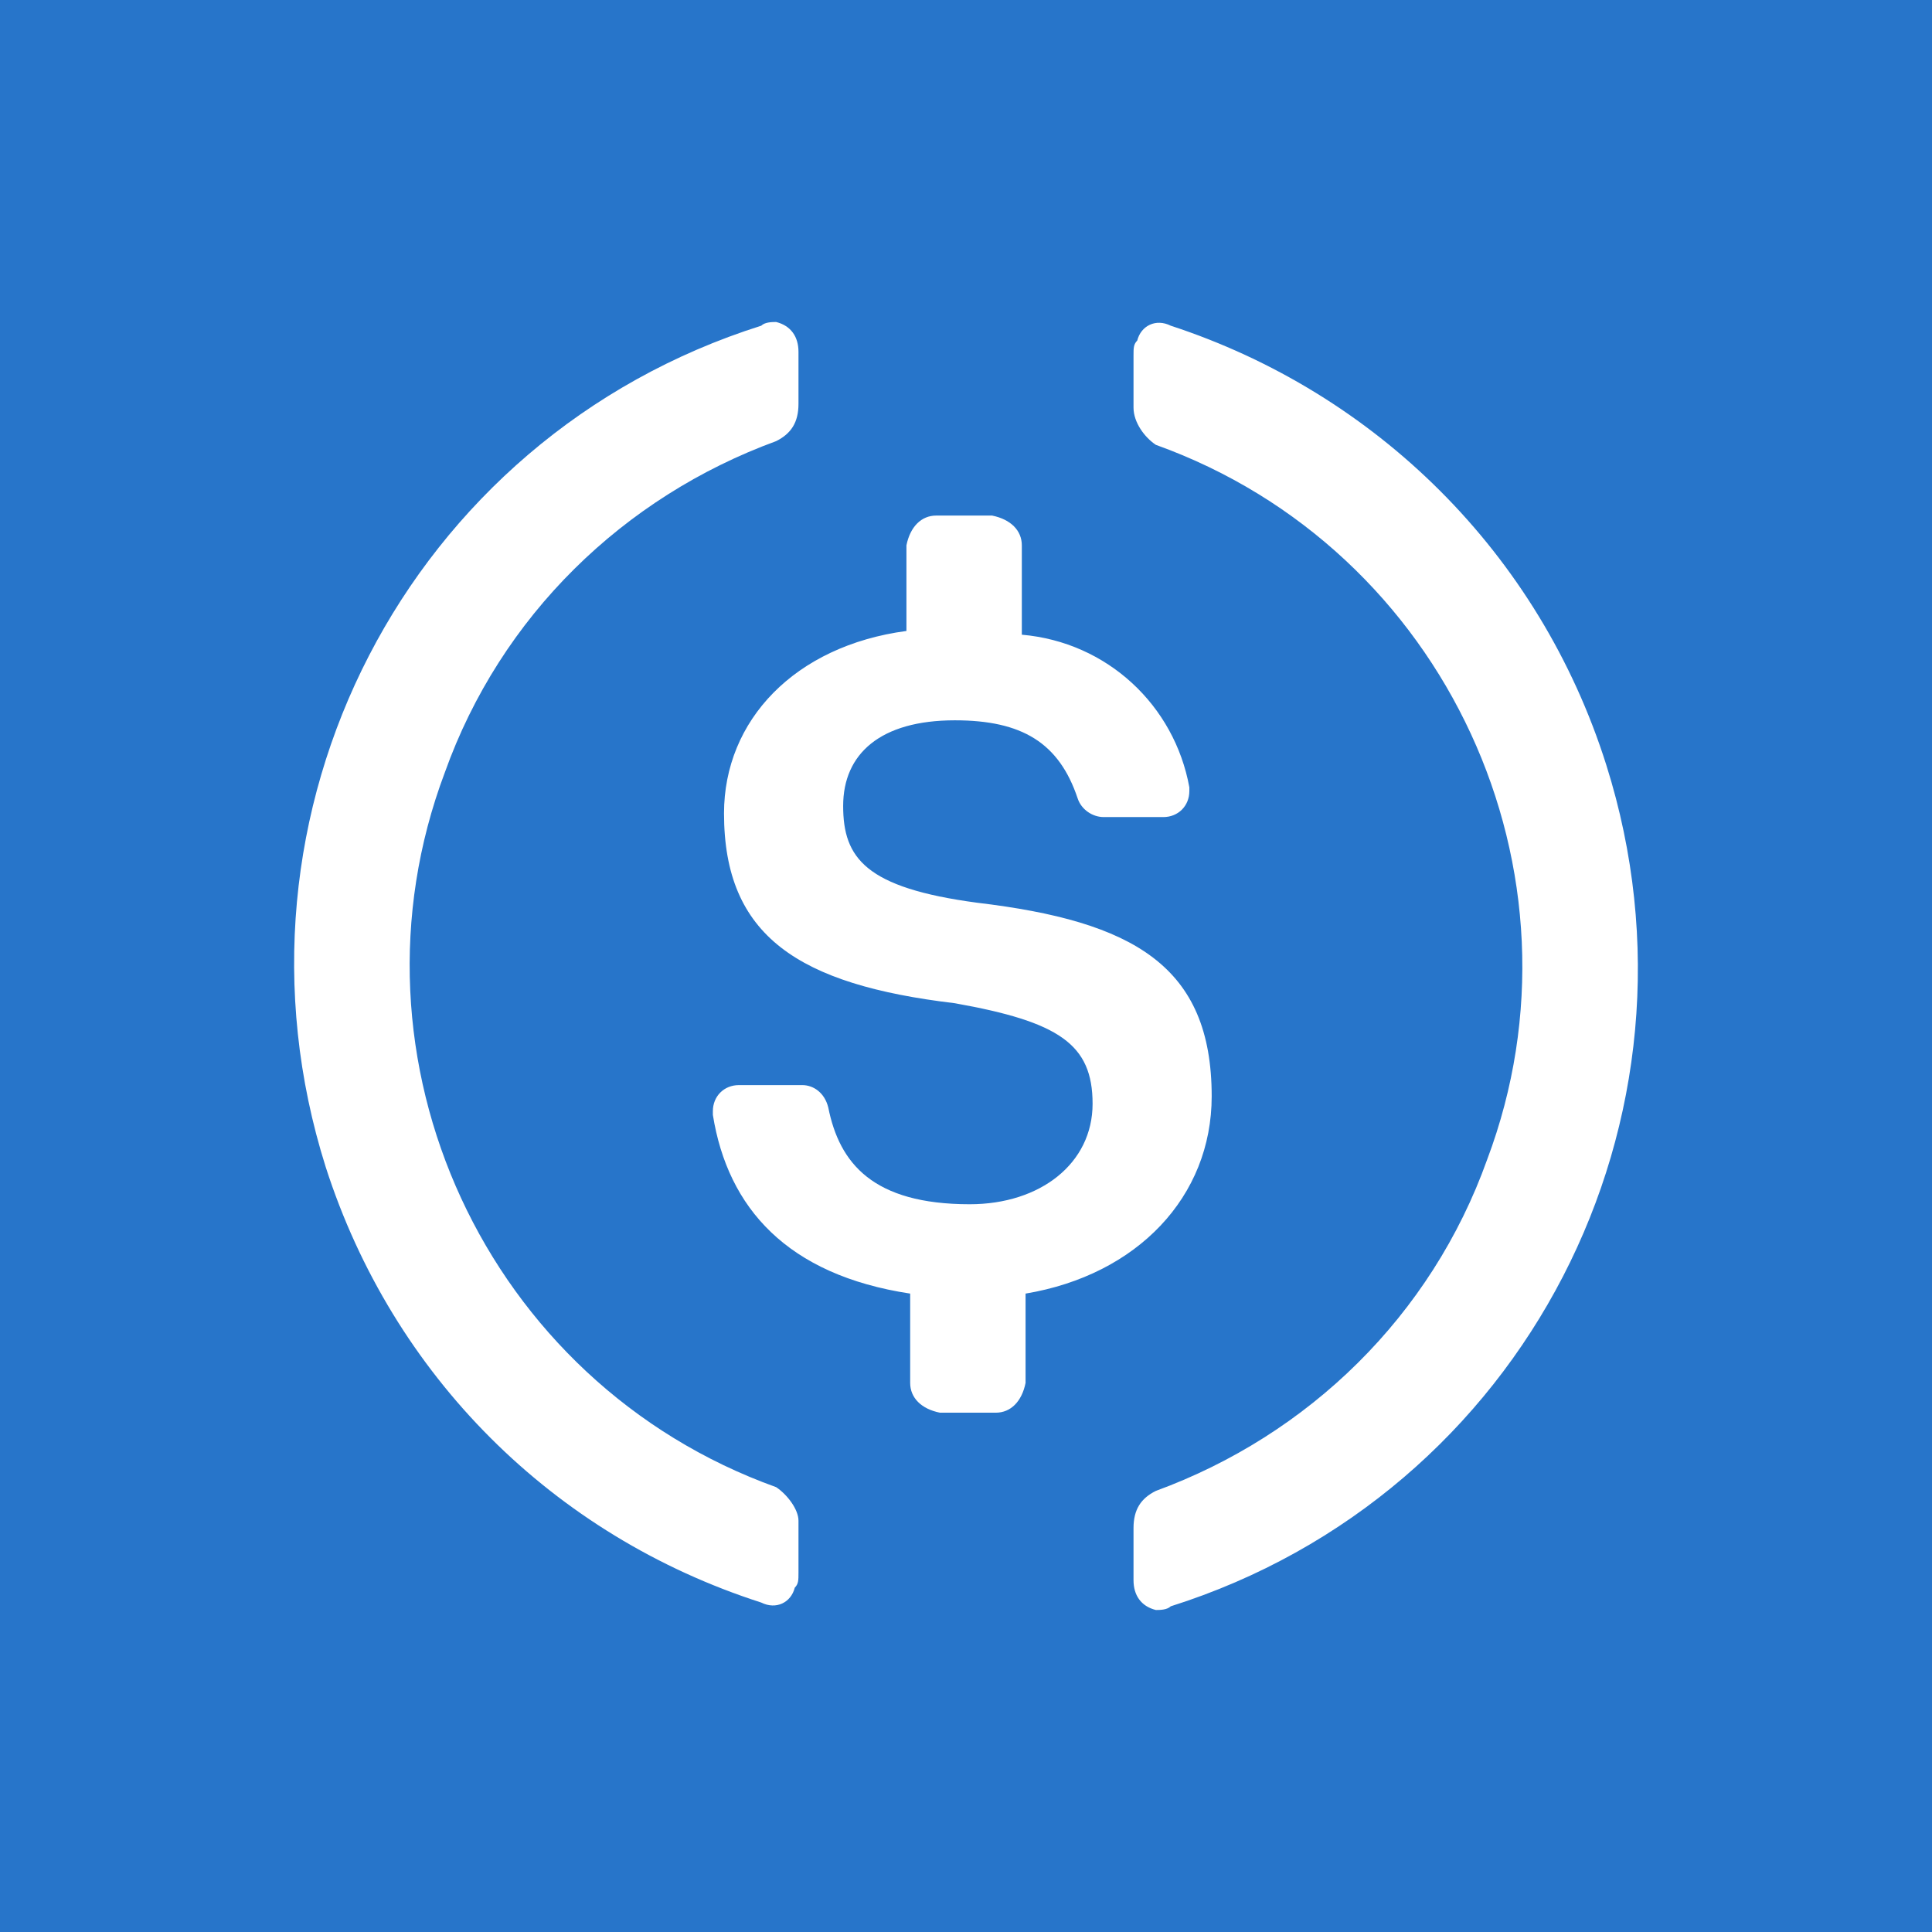 <svg width="48" height="48" viewBox="0 0 48 48" fill="none" xmlns="http://www.w3.org/2000/svg">
<rect width="48" height="48" fill="#2775CA"/>
<path fill-rule="evenodd" clip-rule="evenodd" d="M19.283 36.948C12.069 34.358 8.37 26.312 11.052 19.191C12.439 15.306 15.491 12.347 19.283 10.96C19.653 10.775 19.838 10.497 19.838 10.034V8.74C19.838 8.37 19.653 8.092 19.283 8C19.191 8 19.006 8 18.913 8.092C10.127 10.867 5.318 20.208 8.092 28.994C9.757 34.173 13.734 38.15 18.913 39.815C19.283 40 19.653 39.815 19.746 39.445C19.838 39.353 19.838 39.26 19.838 39.075V37.78C19.838 37.503 19.561 37.133 19.283 36.948ZM29.087 8.092C28.717 7.907 28.347 8.092 28.254 8.462C28.162 8.555 28.162 8.647 28.162 8.832V10.127C28.162 10.497 28.439 10.867 28.717 11.052C35.931 13.642 39.63 21.688 36.948 28.809C35.561 32.694 32.509 35.653 28.717 37.041C28.347 37.225 28.162 37.503 28.162 37.965V39.26C28.162 39.63 28.347 39.908 28.717 40C28.809 40 28.994 40 29.087 39.908C37.873 37.133 42.682 27.792 39.908 19.006C38.243 13.734 34.173 9.757 29.087 8.092ZM24.277 22.428C28.162 22.89 30.104 24 30.104 27.237C30.104 29.734 28.254 31.676 25.48 32.139V34.358C25.387 34.821 25.11 35.098 24.74 35.098H23.352C22.89 35.006 22.613 34.728 22.613 34.358V32.139C19.561 31.676 18.081 30.012 17.711 27.7V27.607C17.711 27.237 17.988 26.959 18.358 26.959H19.931C20.208 26.959 20.486 27.145 20.578 27.514C20.855 28.902 21.688 29.919 24.093 29.919C25.85 29.919 27.145 28.902 27.145 27.422C27.145 25.942 26.312 25.387 23.723 24.925C19.838 24.462 17.988 23.26 17.988 20.208C17.988 17.896 19.746 16.046 22.52 15.676V13.549C22.613 13.087 22.89 12.809 23.26 12.809H24.648C25.11 12.902 25.387 13.179 25.387 13.549V15.769C27.514 15.954 29.179 17.526 29.549 19.561V19.653C29.549 20.023 29.272 20.3 28.902 20.3H27.422C27.145 20.3 26.867 20.116 26.775 19.838C26.312 18.451 25.387 17.896 23.723 17.896C21.873 17.896 20.948 18.728 20.948 20.023C20.948 21.318 21.503 22.058 24.277 22.428Z" fill="white"/>
</svg>
